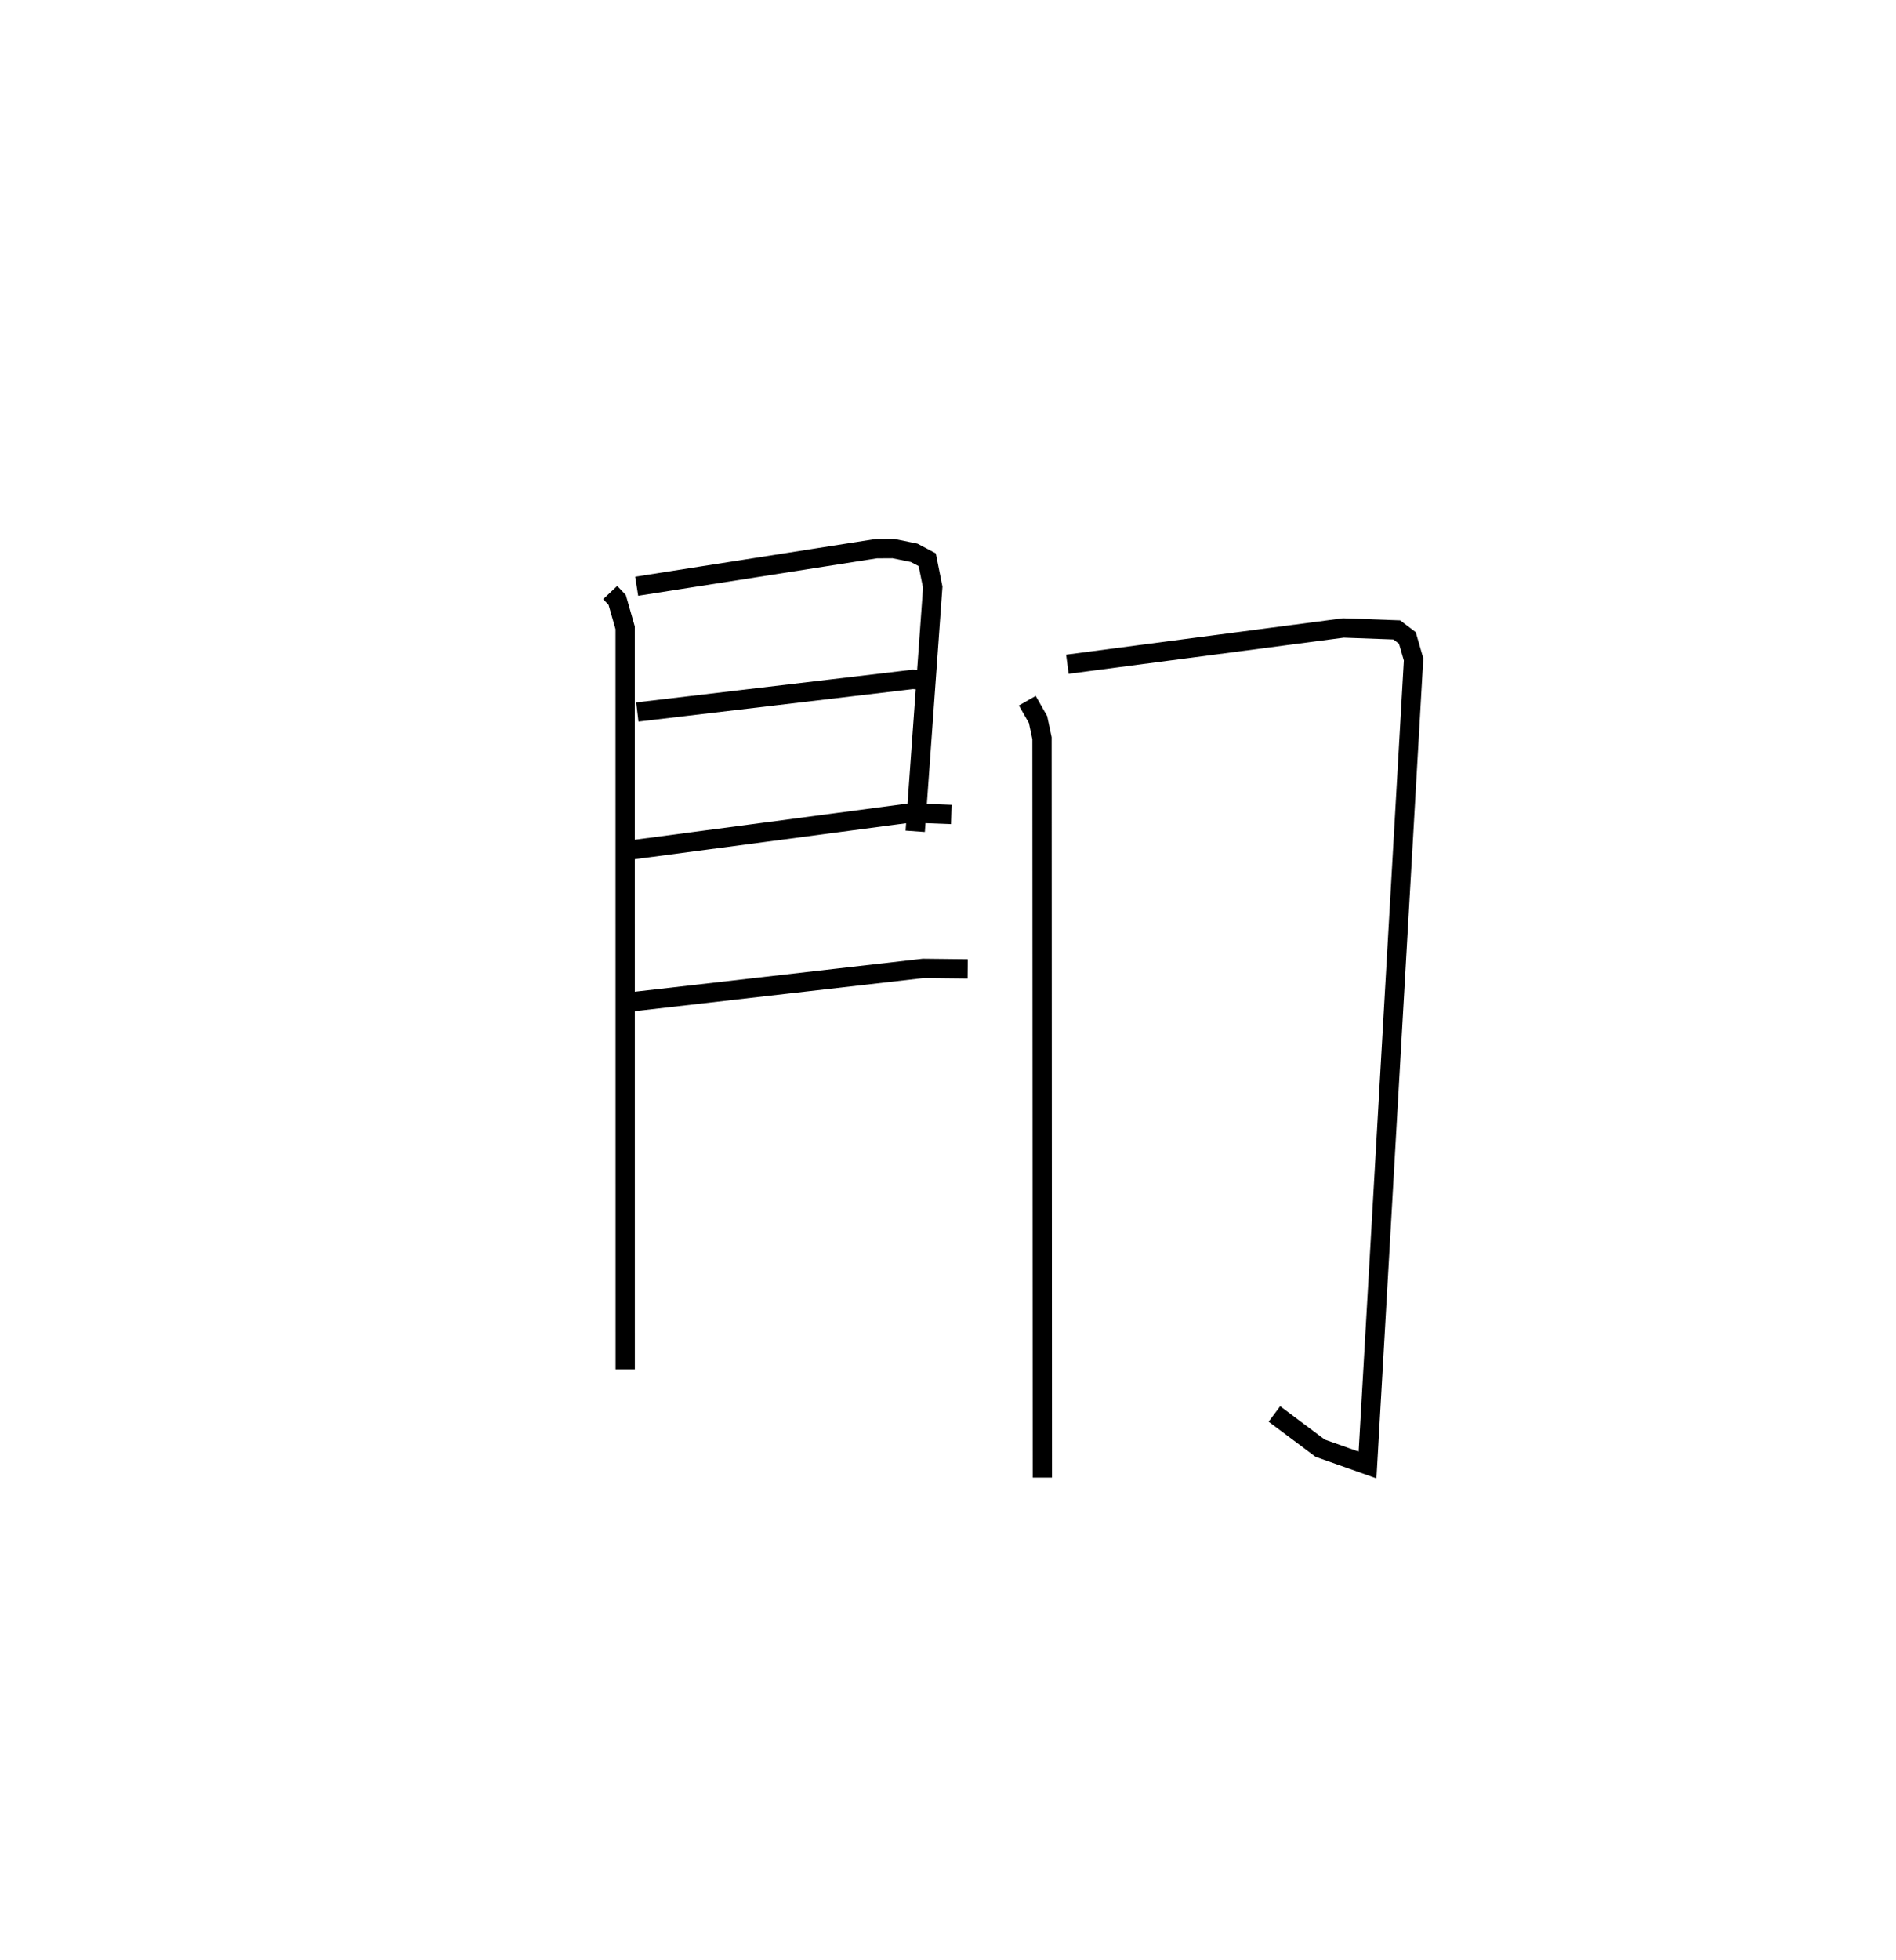 <?xml version="1.0" encoding="utf-8" ?>
<svg baseProfile="full" height="101.536" version="1.1" width="98.259" xmlns="http://www.w3.org/2000/svg" xmlns:ev="http://www.w3.org/2001/xml-events" xmlns:xlink="http://www.w3.org/1999/xlink"><defs /><rect fill="white" height="101.536" width="98.259" x="0" y="0" /><path d="M25,25 m0.0,0.0 m6.624,5.692 l0.361,0.383 0.413,1.443 l0.003,38.41 m0.595,-40.562 l12.412,-1.946 0.891,-0.005 l1.078,0.22 0.676,0.357 l0.286,1.423 -0.908,12.643 m-14.401,-6.178 l14.278,-1.69 0.94,0.079 m-16.146,8.836 l15.085,-1.999 2.116,0.081 m-17.078,9.762 l15.619,-1.79 2.306,0.025 m5.166,-15.779 l14.302,-1.878 2.77,0.101 l0.547,0.416 0.322,1.109 l-2.386,41.727 -2.454,-0.869 l-2.372,-1.774 m-12.806,-36.943 l0.557,0.977 0.205,0.967 l0.018,38.297 " fill="none" stroke="black" stroke-width="1" /></svg>